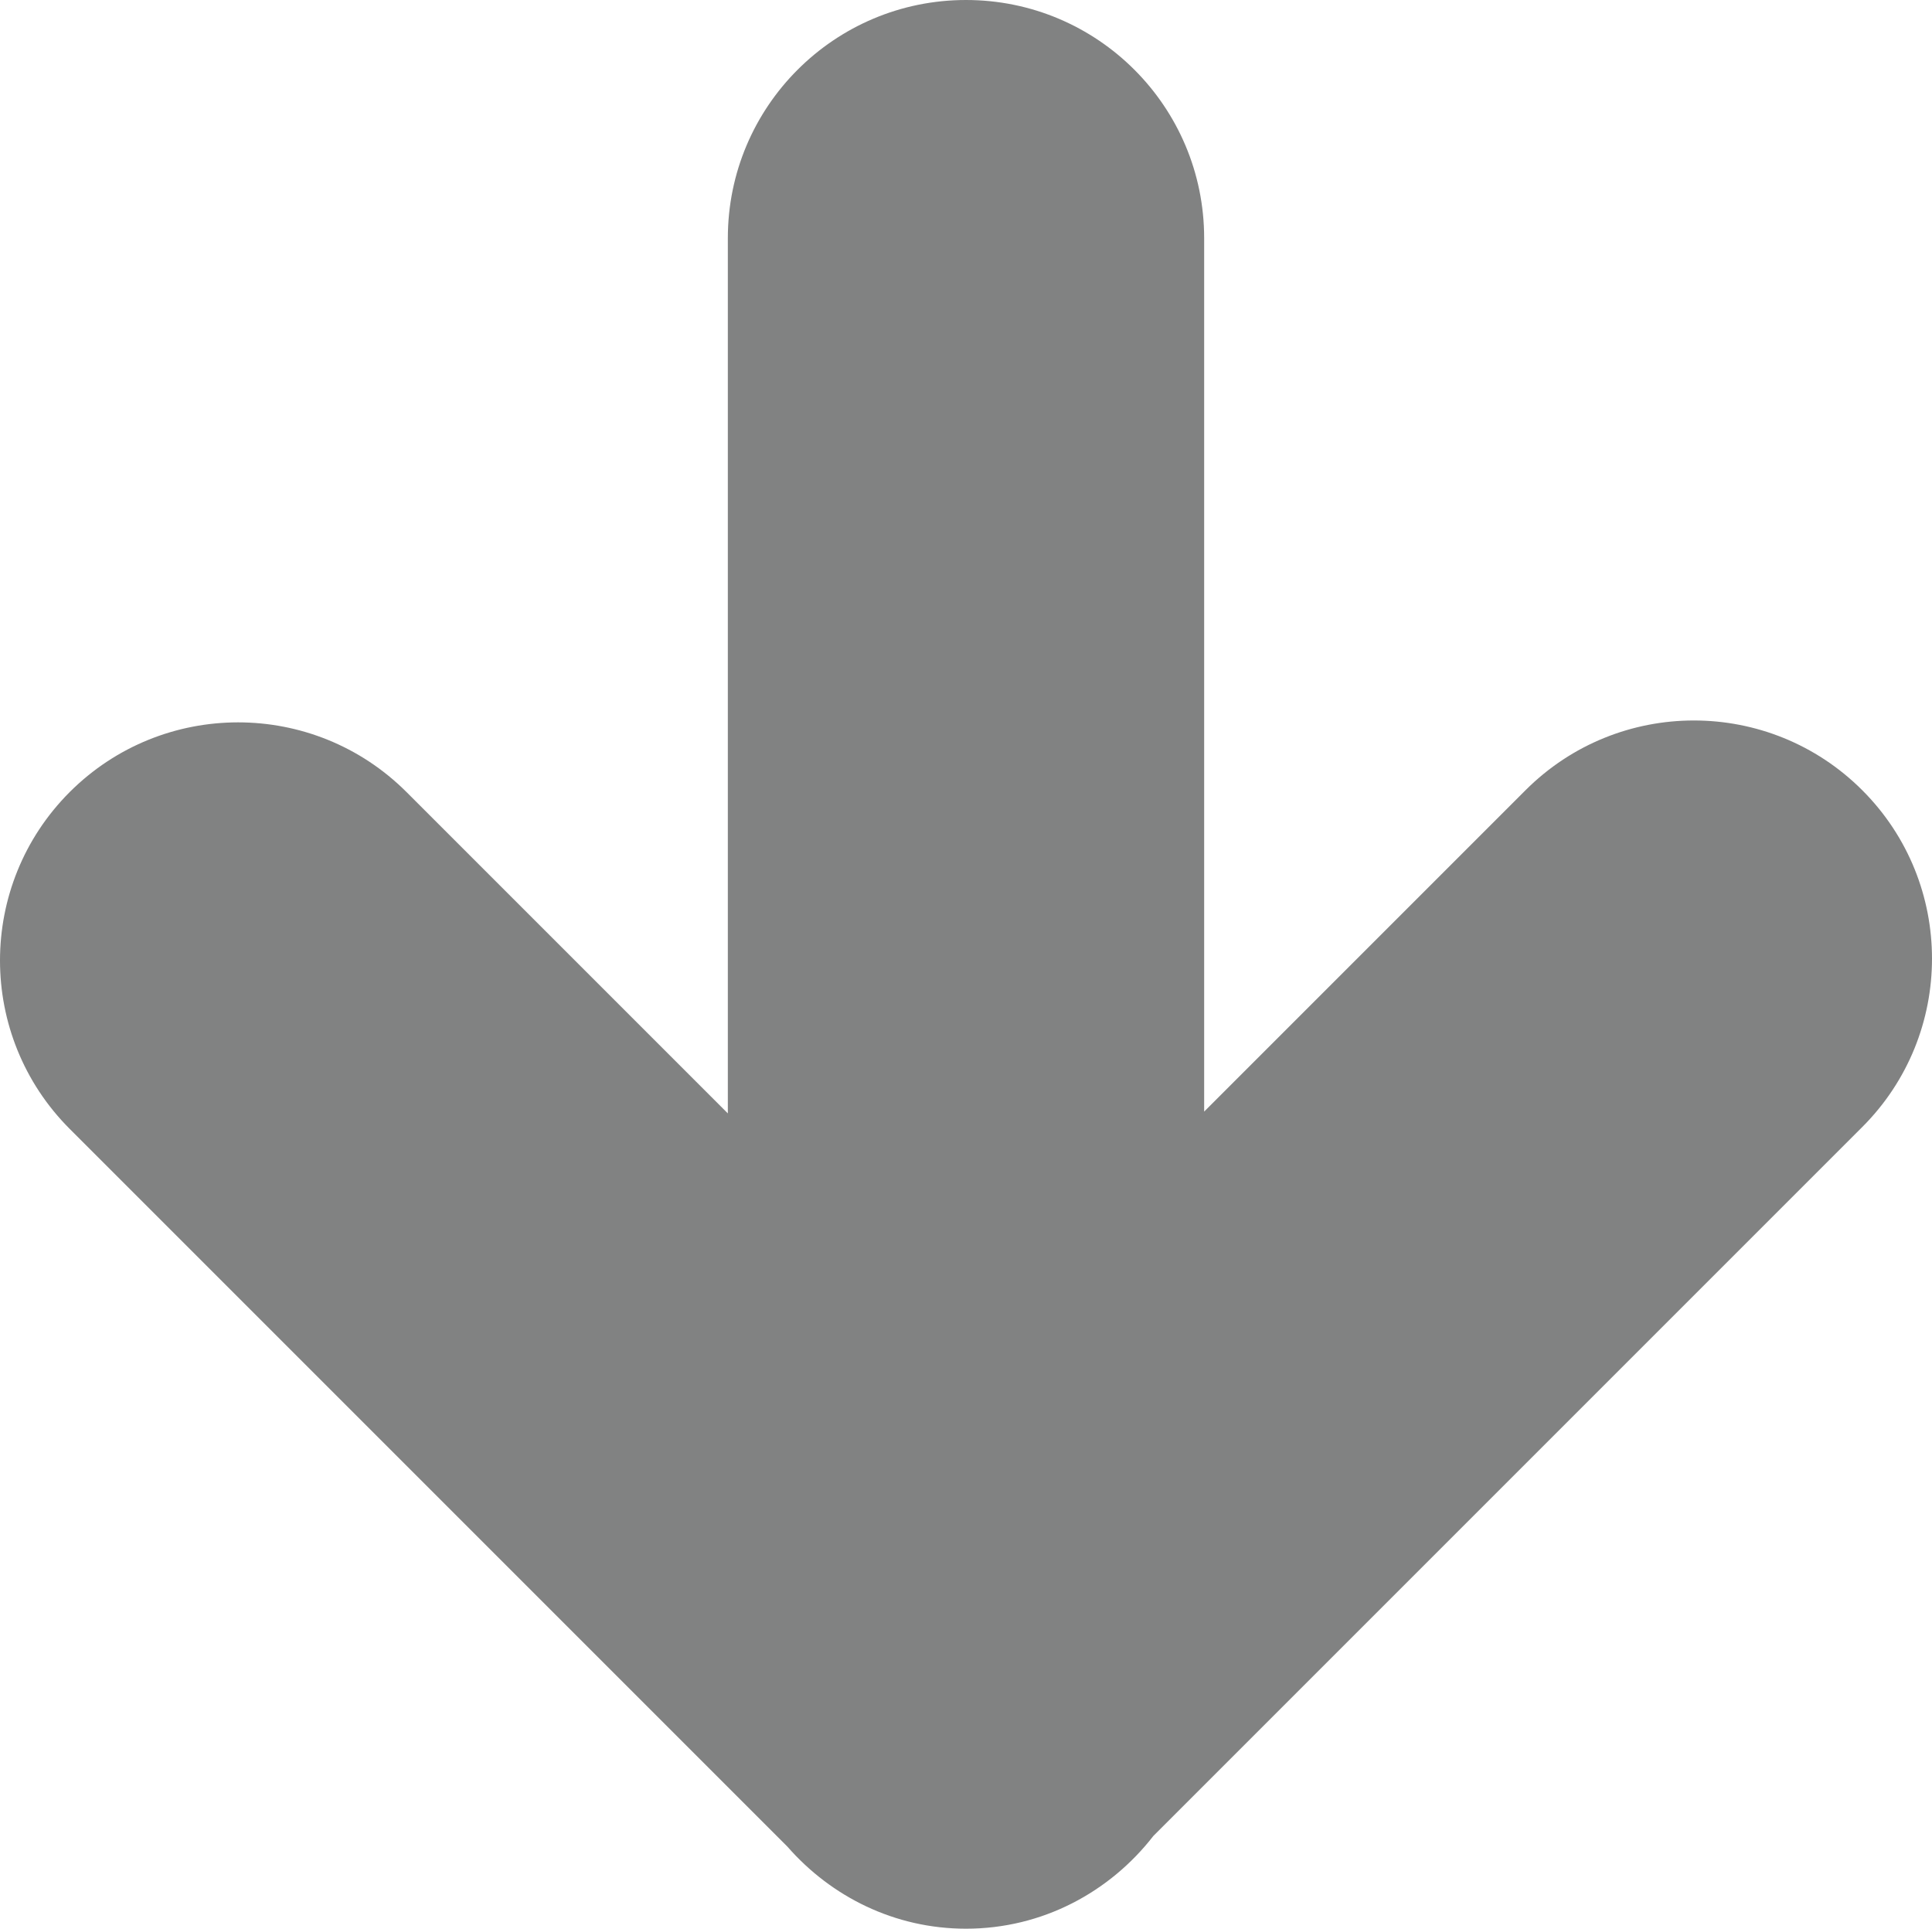 <?xml version="1.0" encoding="utf-8"?>
<!-- Generator: Adobe Illustrator 16.0.0, SVG Export Plug-In . SVG Version: 6.00 Build 0)  -->
<!DOCTYPE svg PUBLIC "-//W3C//DTD SVG 1.1//EN" "http://www.w3.org/Graphics/SVG/1.1/DTD/svg11.dtd">
<svg version="1.1" id="Layer_1" xmlns="http://www.w3.org/2000/svg" xmlns:xlink="http://www.w3.org/1999/xlink" x="0px" y="0px"
	 width="18.212px" height="18.18px" viewBox="0 0 18.212 18.18" enable-background="new 0 0 18.212 18.18" xml:space="preserve">
<path fill="#818282" d="M17.555,7.449L17.555,7.449c-0.877-0.877-2.298-0.877-3.175,0l-3.029,3.029V2.245
	C11.351,1.005,10.346,0,9.106,0c-1.24,0-2.245,1.005-2.245,2.245v8.25L3.832,7.466c-0.877-0.876-2.298-0.876-3.175,0
	c-0.876,0.877-0.876,2.298,0,3.175l6.766,6.766c0.411,0.47,1.009,0.773,1.683,0.773c0.721,0,1.356-0.346,1.766-0.874l6.683-6.683
	C18.431,9.747,18.431,8.325,17.555,7.449"/>
</svg>
